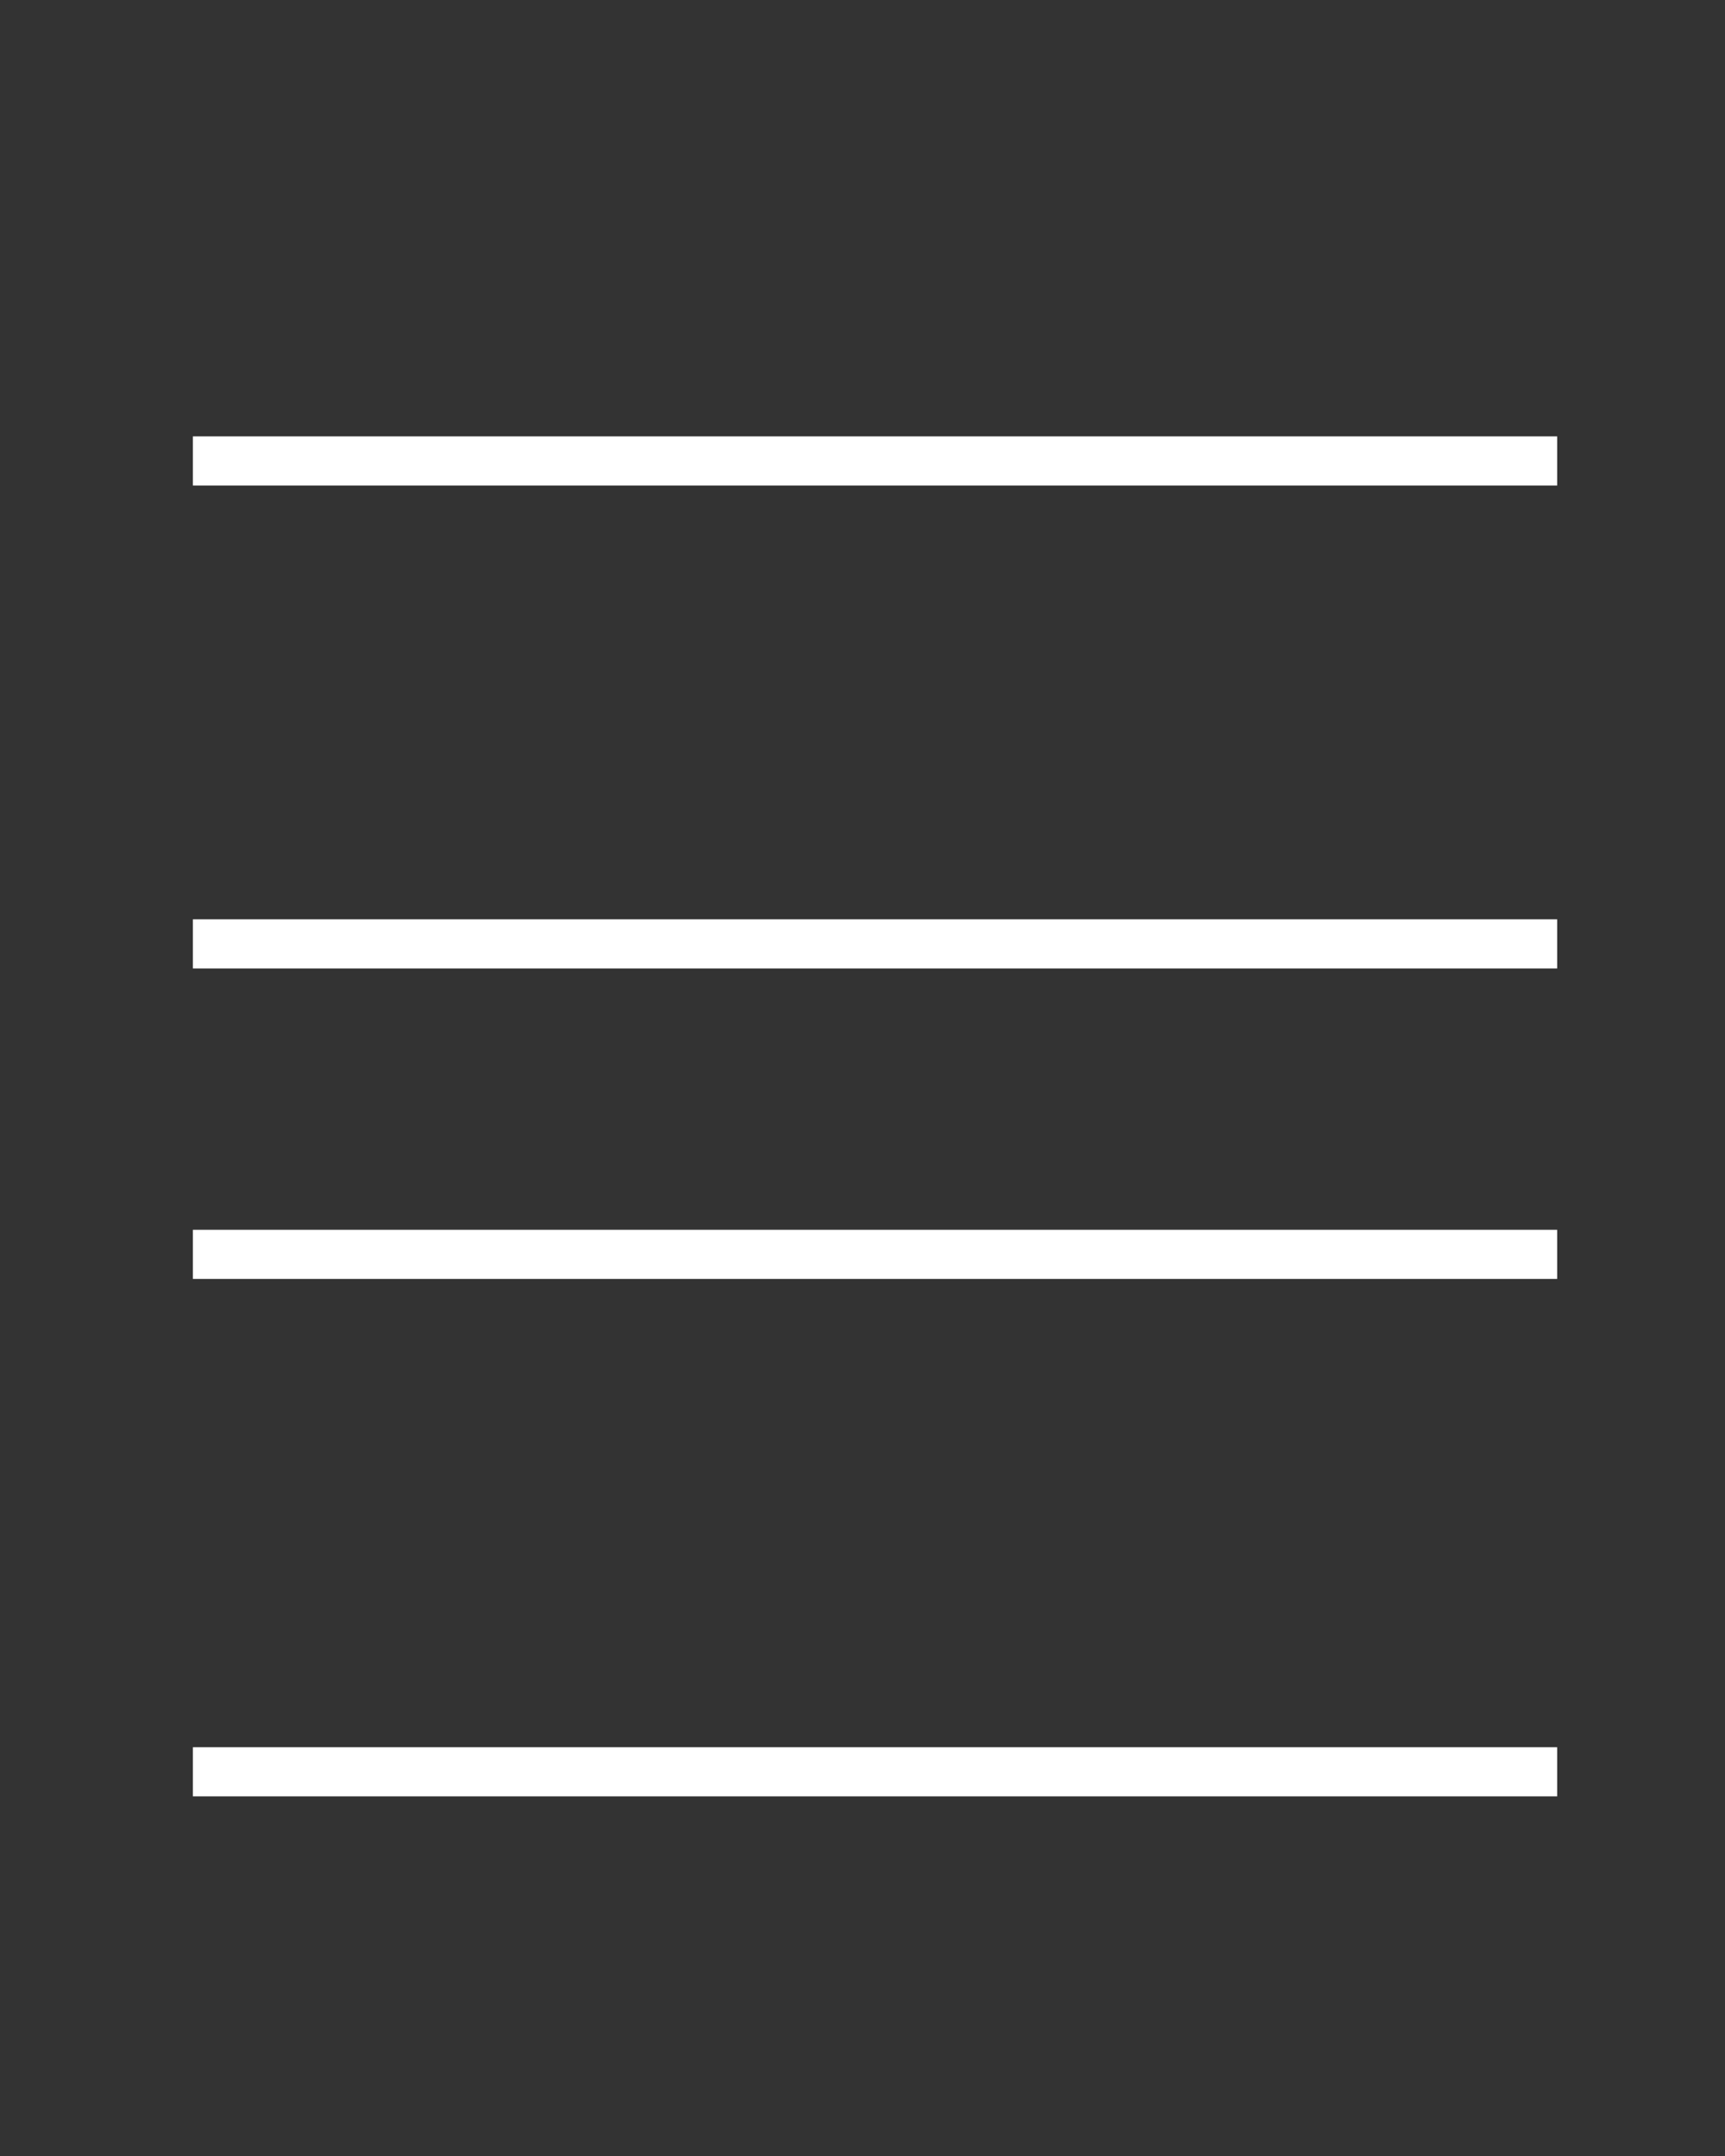 <?xml version="1.0" encoding="UTF-8" standalone="no"?>
<svg
   xmlns:dc="http://purl.org/dc/elements/1.1/"
   xmlns:cc="http://creativecommons.org/ns#"
   xmlns:rdf="http://www.w3.org/1999/02/22-rdf-syntax-ns#"
   xmlns:svg="http://www.w3.org/2000/svg"
   xmlns="http://www.w3.org/2000/svg"
   xmlns:sodipodi="http://sodipodi.sourceforge.net/DTD/sodipodi-0.dtd"
   xmlns:inkscape="http://www.inkscape.org/namespaces/inkscape"
   version="1.1"
   x="0px"
   y="0px"
   viewBox="0 0 100 125"
   xml:space="preserve"
   id="svg2"
   inkscape:version="0.92.3 (2405546, 2018-03-11)"
   sodipodi:docname="lines.svg"><rect x="0" y="0" width="100" height="125" fill="#333333" stroke="none"/><defs
     id="defs14"><inkscape:perspective
       sodipodi:type="inkscape:persp3d"
       inkscape:vp_x="0 : 62.5 : 1"
       inkscape:vp_y="0 : 1000 : 0"
       inkscape:vp_z="100 : 62.5 : 1"
       inkscape:persp3d-origin="50 : 41.666667 : 1"
       id="perspective20" /></defs><sodipodi:namedview
     pagecolor="#ffffff"
     bordercolor="#666666"
     borderopacity="1"
     objecttolerance="10"
     gridtolerance="10"
     guidetolerance="10"
     inkscape:pageopacity="0"
     inkscape:pageshadow="2"
     inkscape:window-width="1533"
     inkscape:window-height="845"
     id="namedview12"
     showgrid="false"
     inkscape:zoom="5.6568542"
     inkscape:cx="48.974466"
     inkscape:cy="64.889971"
     inkscape:window-x="67"
     inkscape:window-y="27"
     inkscape:window-maximized="1"
     inkscape:current-layer="svg2" /><path
     style="fill:#ffffff;stroke:#ffffff;stroke-width:2.848;stroke-linecap:butt;stroke-linejoin:miter;stroke-miterlimit:4;stroke-dasharray:none;stroke-opacity:1"
     d="m 11.182,26.725 h 79.088 v 0"
     id="path63"
     inkscape:connector-curvature="0" /><path
     inkscape:connector-curvature="0"
     id="path870"
     d="m 11.182,102.725 h 79.088 v 0"
     style="fill:#ffffff;stroke:#ffffff;stroke-width:2.848;stroke-linecap:butt;stroke-linejoin:miter;stroke-miterlimit:4;stroke-dasharray:none;stroke-opacity:1" /><path
     style="fill:#ffffff;stroke:#ffffff;stroke-width:2.848;stroke-linecap:butt;stroke-linejoin:miter;stroke-miterlimit:4;stroke-dasharray:none;stroke-opacity:1"
     d="m 11.182,54.725 h 79.088 v 0"
     id="path872"
     inkscape:connector-curvature="0" /><path
     inkscape:connector-curvature="0"
     id="path874"
     d="m 11.182,72.725 h 79.088 v 0"
     style="fill:#ffffff;stroke:#ffffff;stroke-width:2.848;stroke-linecap:butt;stroke-linejoin:miter;stroke-miterlimit:4;stroke-dasharray:none;stroke-opacity:1" /></svg>